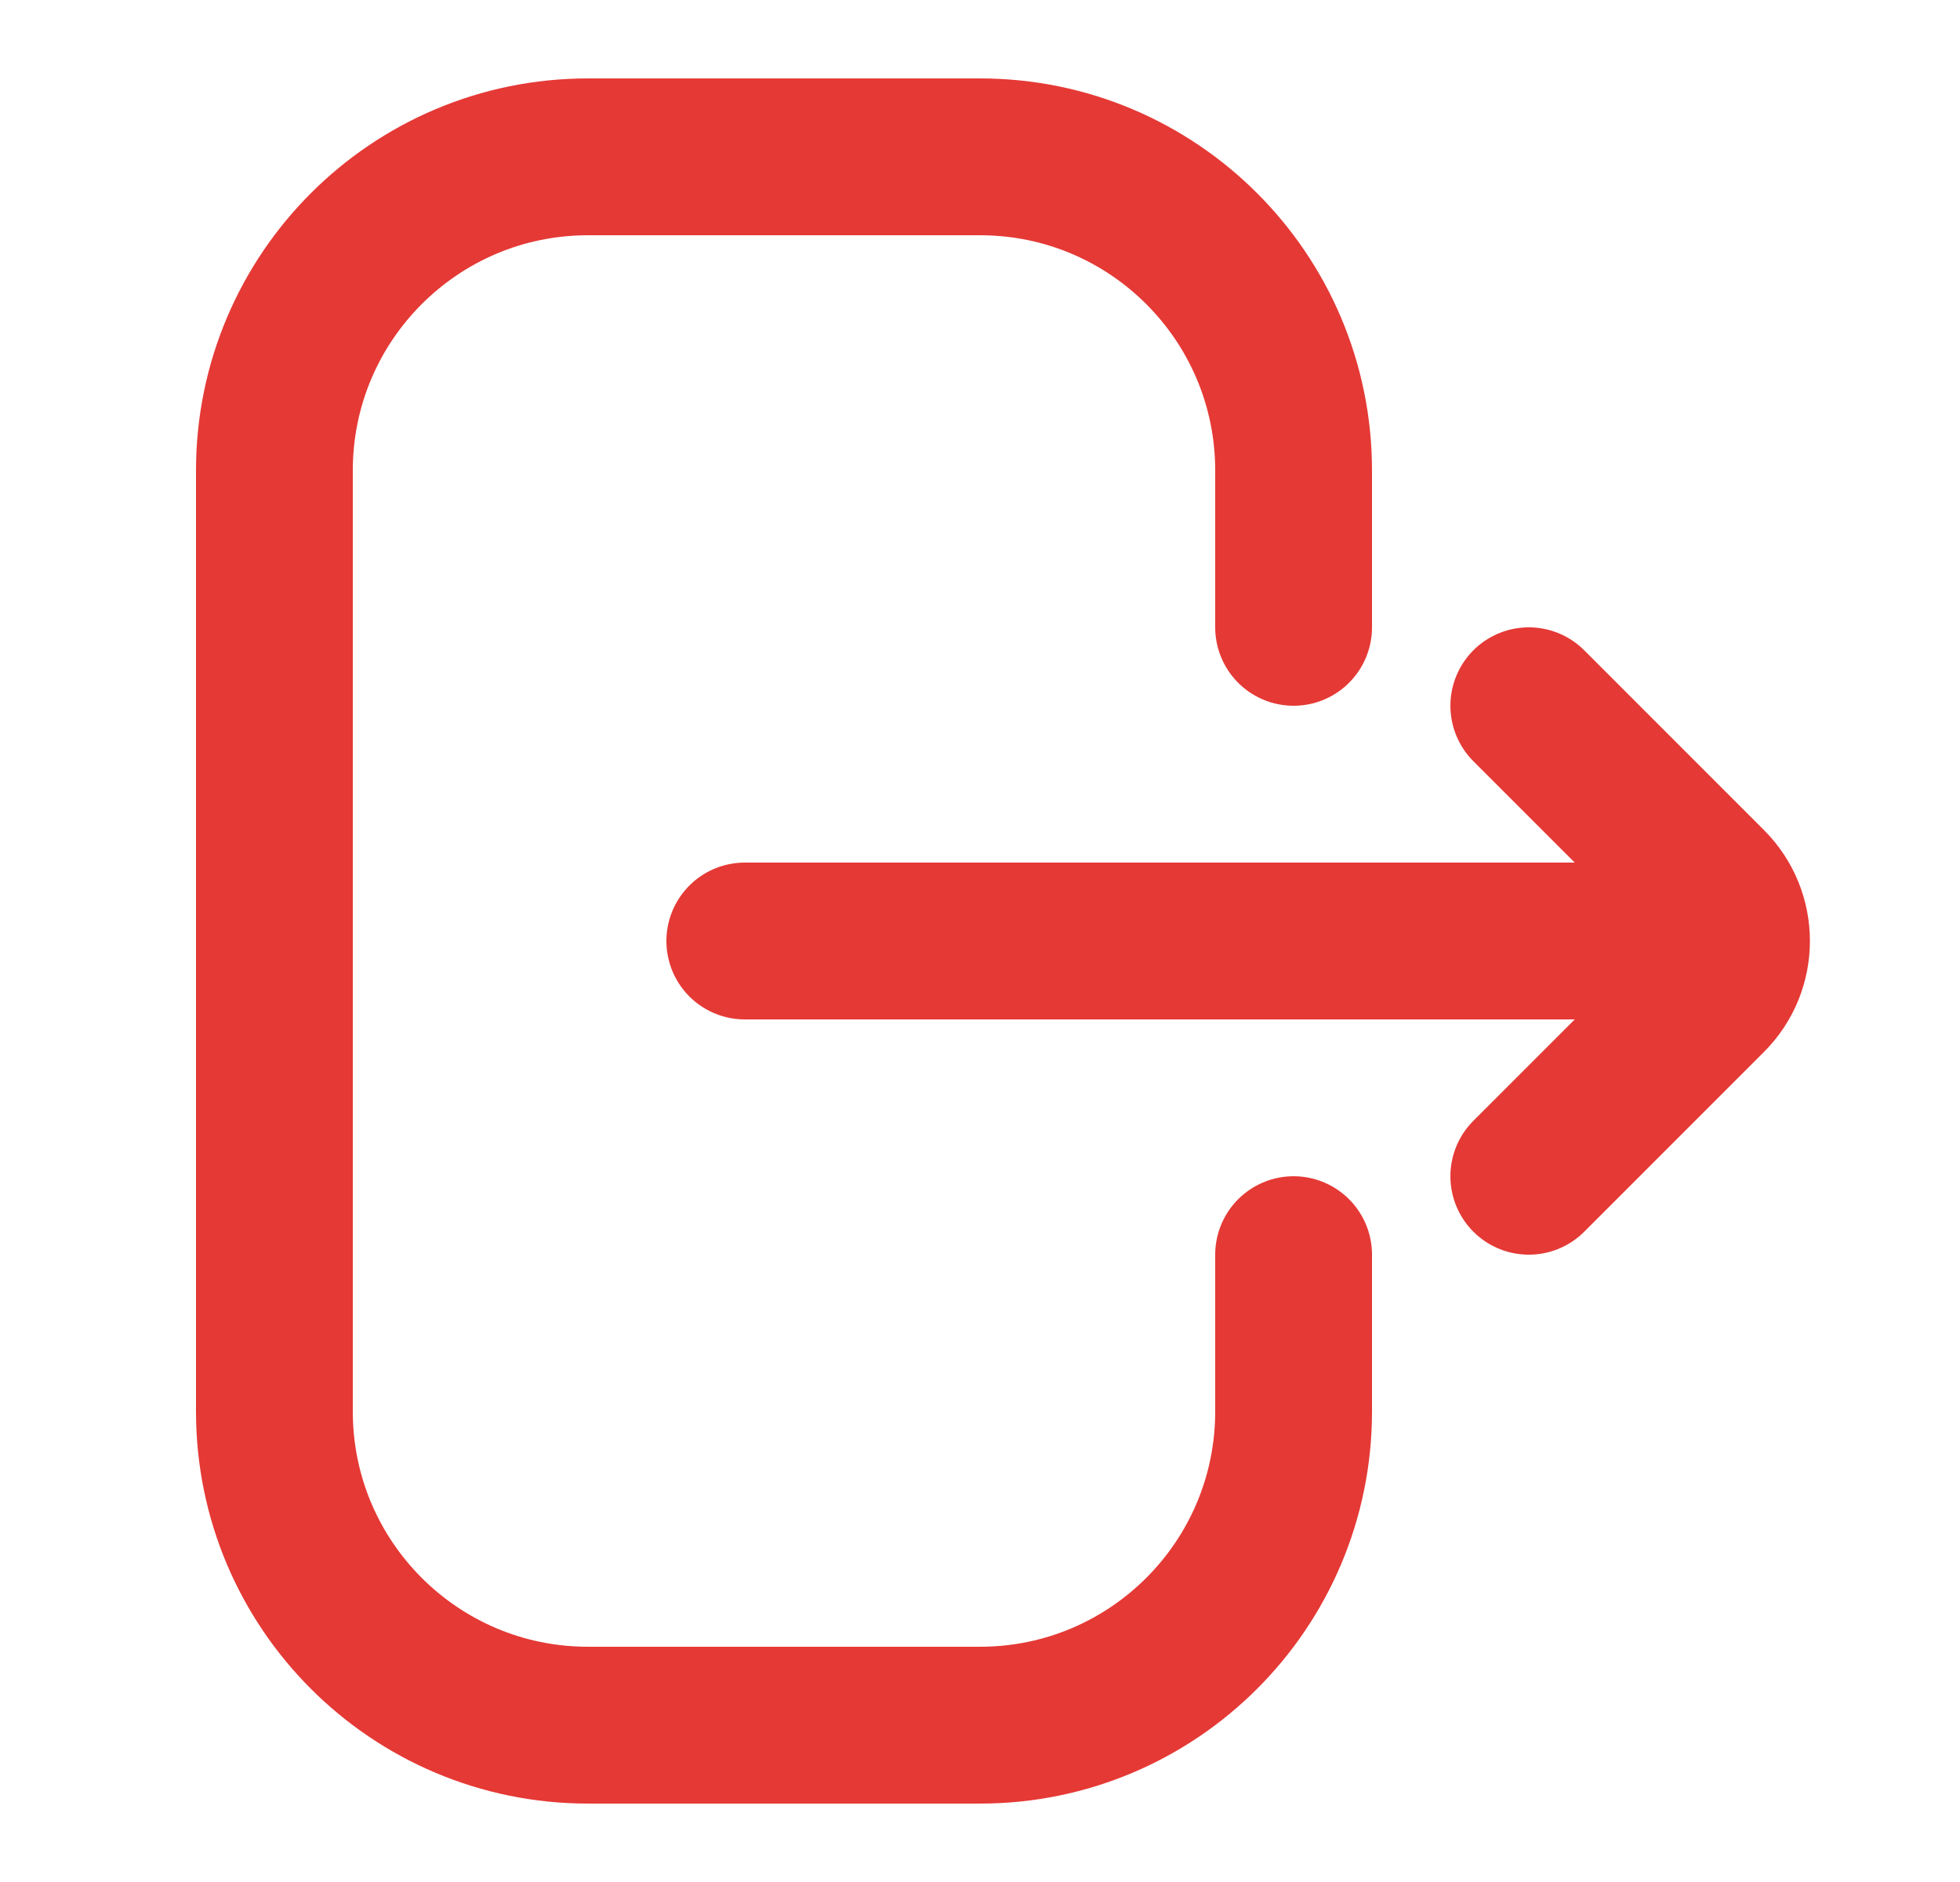 <svg width="25" height="24" viewBox="0 0 25 24" fill="none" xmlns="http://www.w3.org/2000/svg">
<path d="M16.5 16V18C16.5 20.209 14.709 22 12.5 22H7.5C5.291 22 3.5 20.209 3.5 18V6C3.5 3.791 5.291 2 7.5 2H12.5C14.709 2 16.5 3.791 16.5 6V8" stroke="#E53935" stroke-width="2" stroke-linecap="round"/>
<path d="M19.5 15L21.793 12.707C22.183 12.317 22.183 11.683 21.793 11.293L19.5 9" stroke="#E53935" stroke-width="2" stroke-linecap="round"/>
<path d="M21.5 12L9.5 12" stroke="#E53935" stroke-width="2" stroke-linecap="round"/>
</svg>
